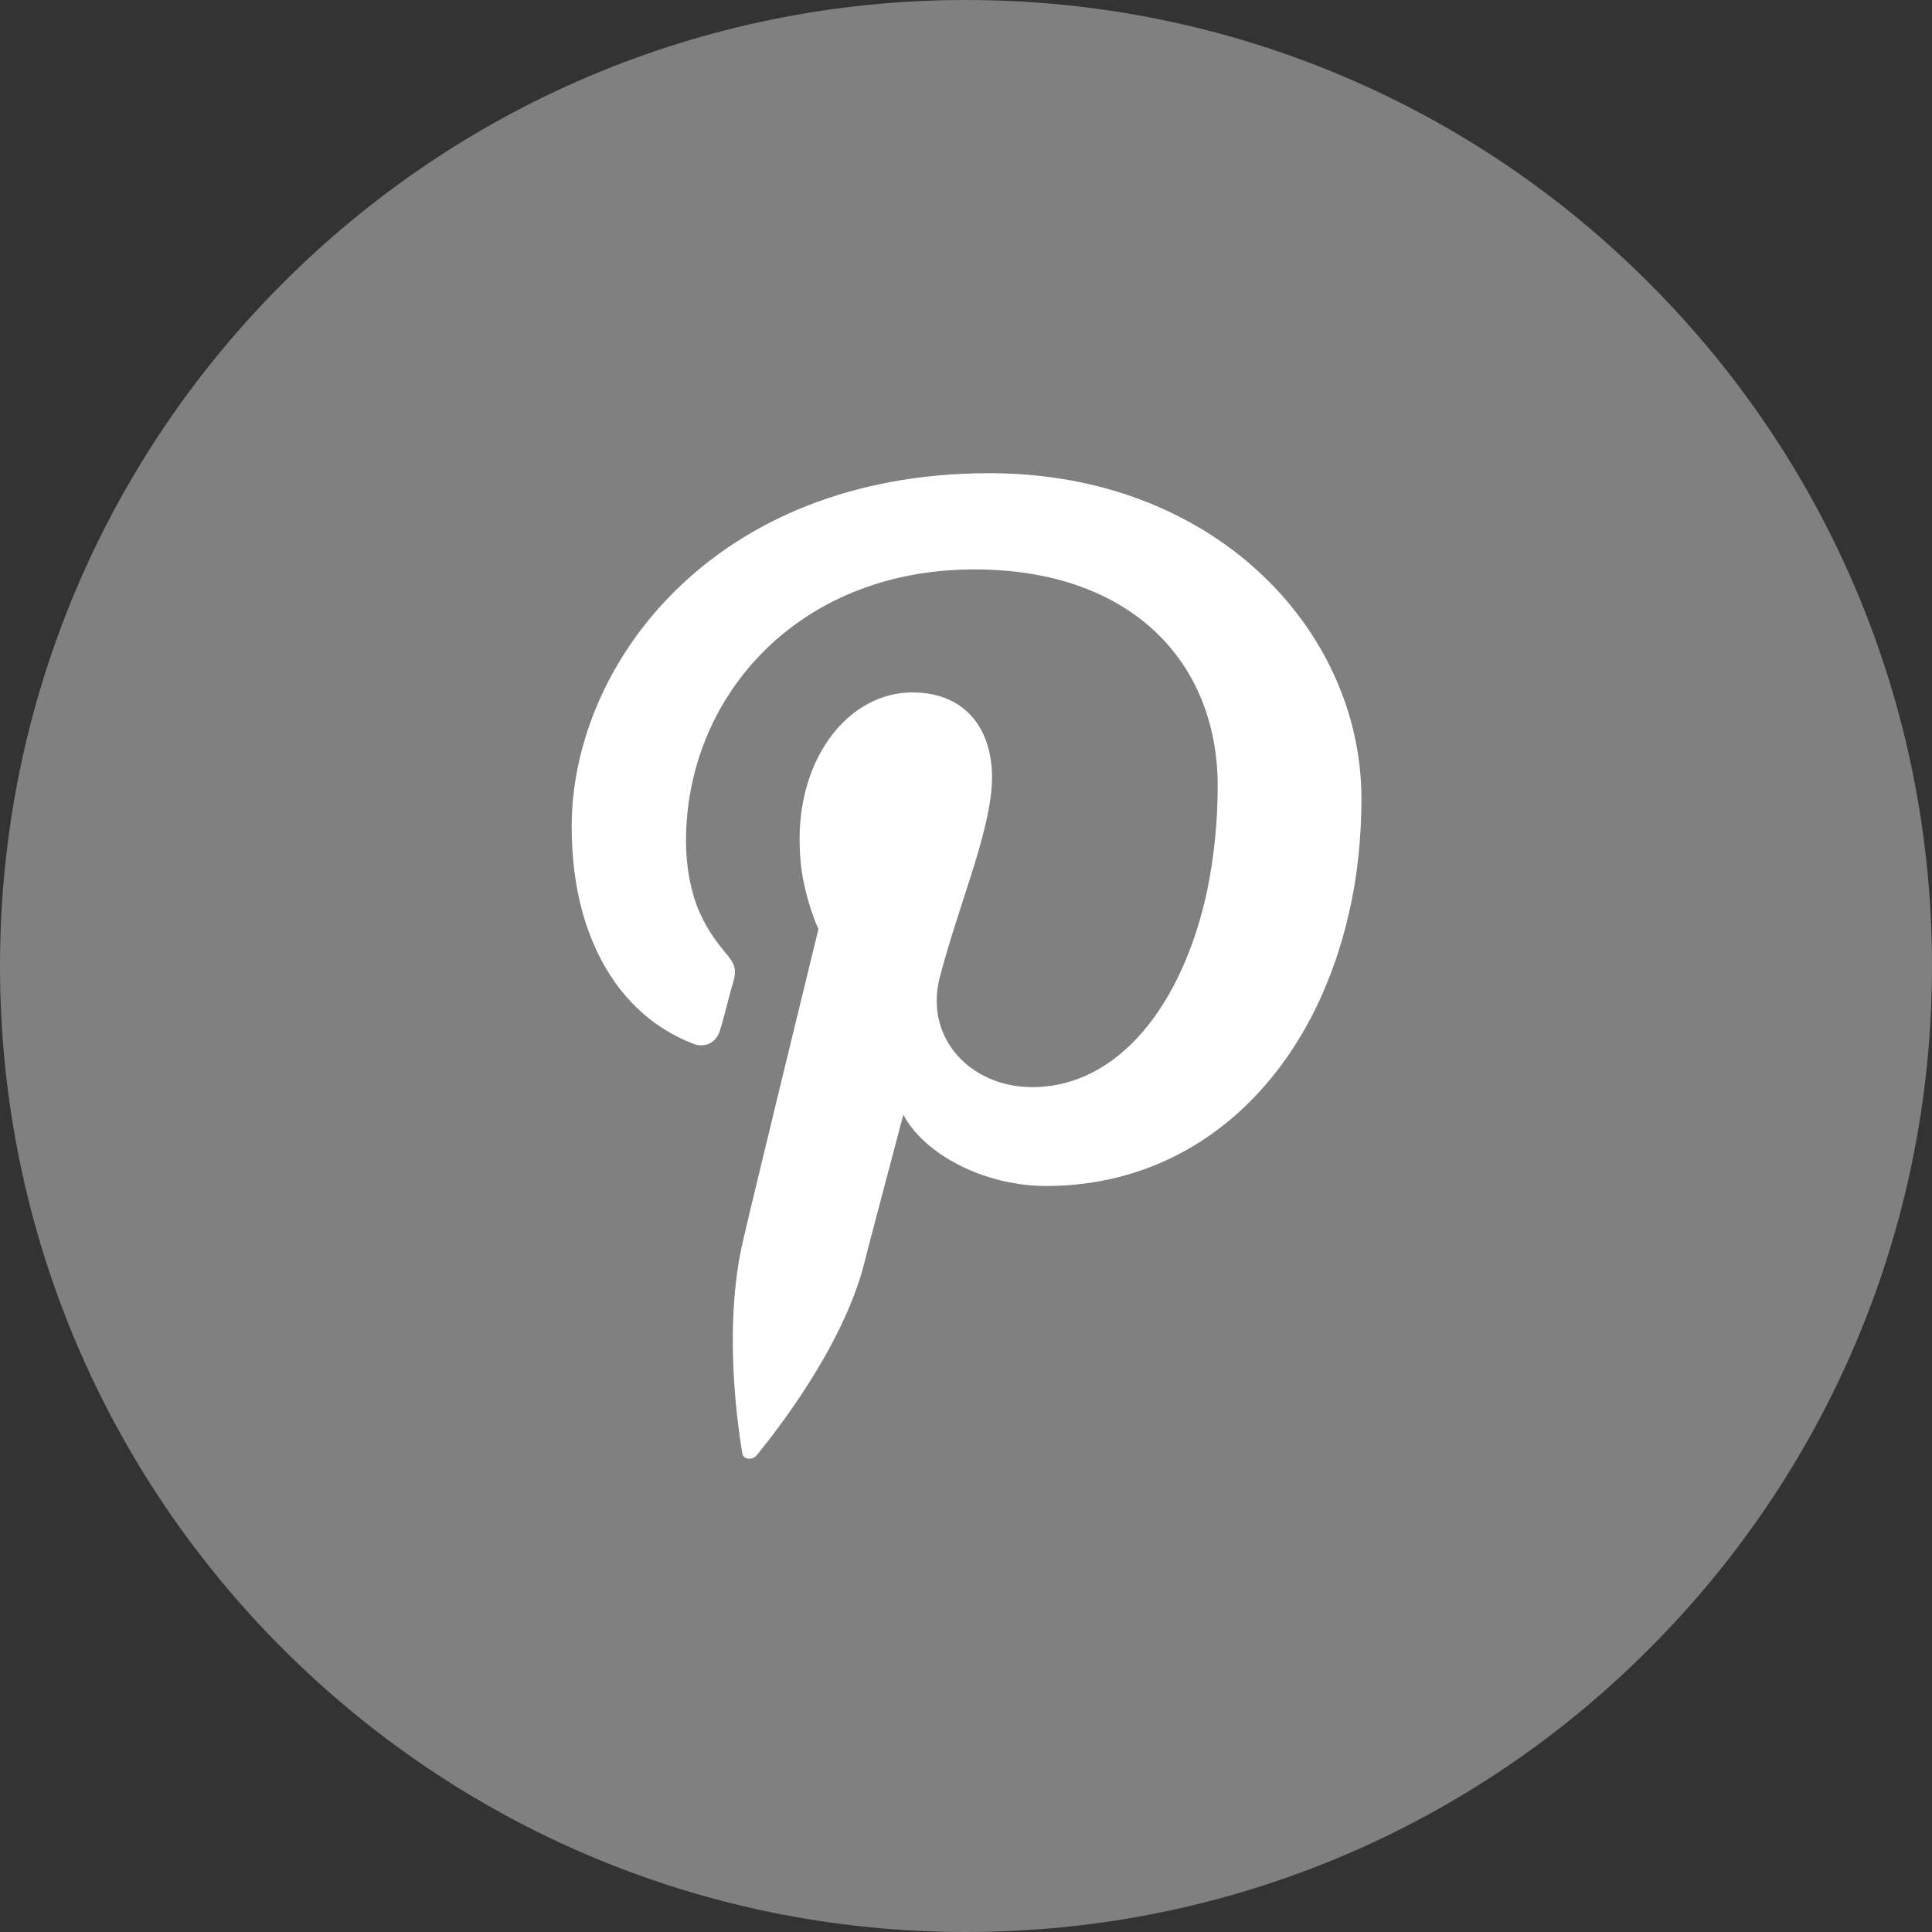 <?xml version="1.0" encoding="utf-8"?>
<!-- Generator: Adobe Illustrator 21.1.0, SVG Export Plug-In . SVG Version: 6.00 Build 0)  -->
<svg version="1.1" id="Layer_1" xmlns="http://www.w3.org/2000/svg" xmlns:xlink="http://www.w3.org/1999/xlink" x="0px" y="0px"
	 viewBox="0 0 512 512" style="enable-background:new 0 0 512 512;" xml:space="preserve">
<rect x="0" y="0" width="512" height="512" fill="#333333" stroke="none"/>
<style type="text/css">
	.st0{fill:#808080;}
	.st1{fill:#FFFFFF;}
</style>
<path class="st0" d="M437,75C390.8,28.6,326.7,0,256,0C185.4,0,121.3,28.6,75,75C28.6,121.3,0,185.3,0,256s28.6,134.7,75,181
	c46.4,46.4,110.4,75,181,75c70.7,0,134.8-28.6,181-75c46.4-46.3,75-110.3,75-181S483.4,121.3,437,75z"/>
<path class="st1" d="M262.2,125.4c-73.4,0-110.7,50.9-110.7,93.6c0,7.9,0.9,15.6,2.8,22.5c4.4,16,13.9,28.9,28.9,34.9
	c3.5,1.6,6.8,0,7.7-3.7c0.9-2.7,2.4-9.2,3.3-12c1.1-3.8,0.7-5.1-2.1-8.4c-3.7-4.4-6.8-9.4-8.5-15.6c-1.1-4.1-1.8-8.6-1.8-13.9
	c0-37.8,29.3-71.9,76.4-71.9c41.5,0,64.5,24.5,64.5,57.4c0,9.8-1,19-2.8,27.8c-6.5,30.2-23.5,52-46.4,52
	c-16.2,0-28.5-12.9-24.5-28.9c2.3-8.9,5.5-18.3,8.4-27.4c3-9.5,5.5-18.7,5.5-25.8c0-12.5-6.8-22.5-21.1-22.5
	c-16.6,0-29.9,16.7-29.9,38.8c0,4.1,0.4,8.1,1,11.1c1.6,7.9,4,12.8,4,12.8s-17,69.6-19.8,81.8c-6,24.4-0.9,54-0.4,57
	c0.1,1.7,2.5,2.1,3.7,0.8c1.6-2,21.3-25.4,28.1-49c1.7-6.8,10.9-41.4,10.9-41.4c5.2,10.1,21,18.9,37.8,18.9
	c40.4,0,70.4-29.3,80.2-72c2.3-9.6,3.4-20.1,3.4-30.9C360.6,166.7,321.6,125.4,262.2,125.4L262.2,125.4z"/>
</svg>
